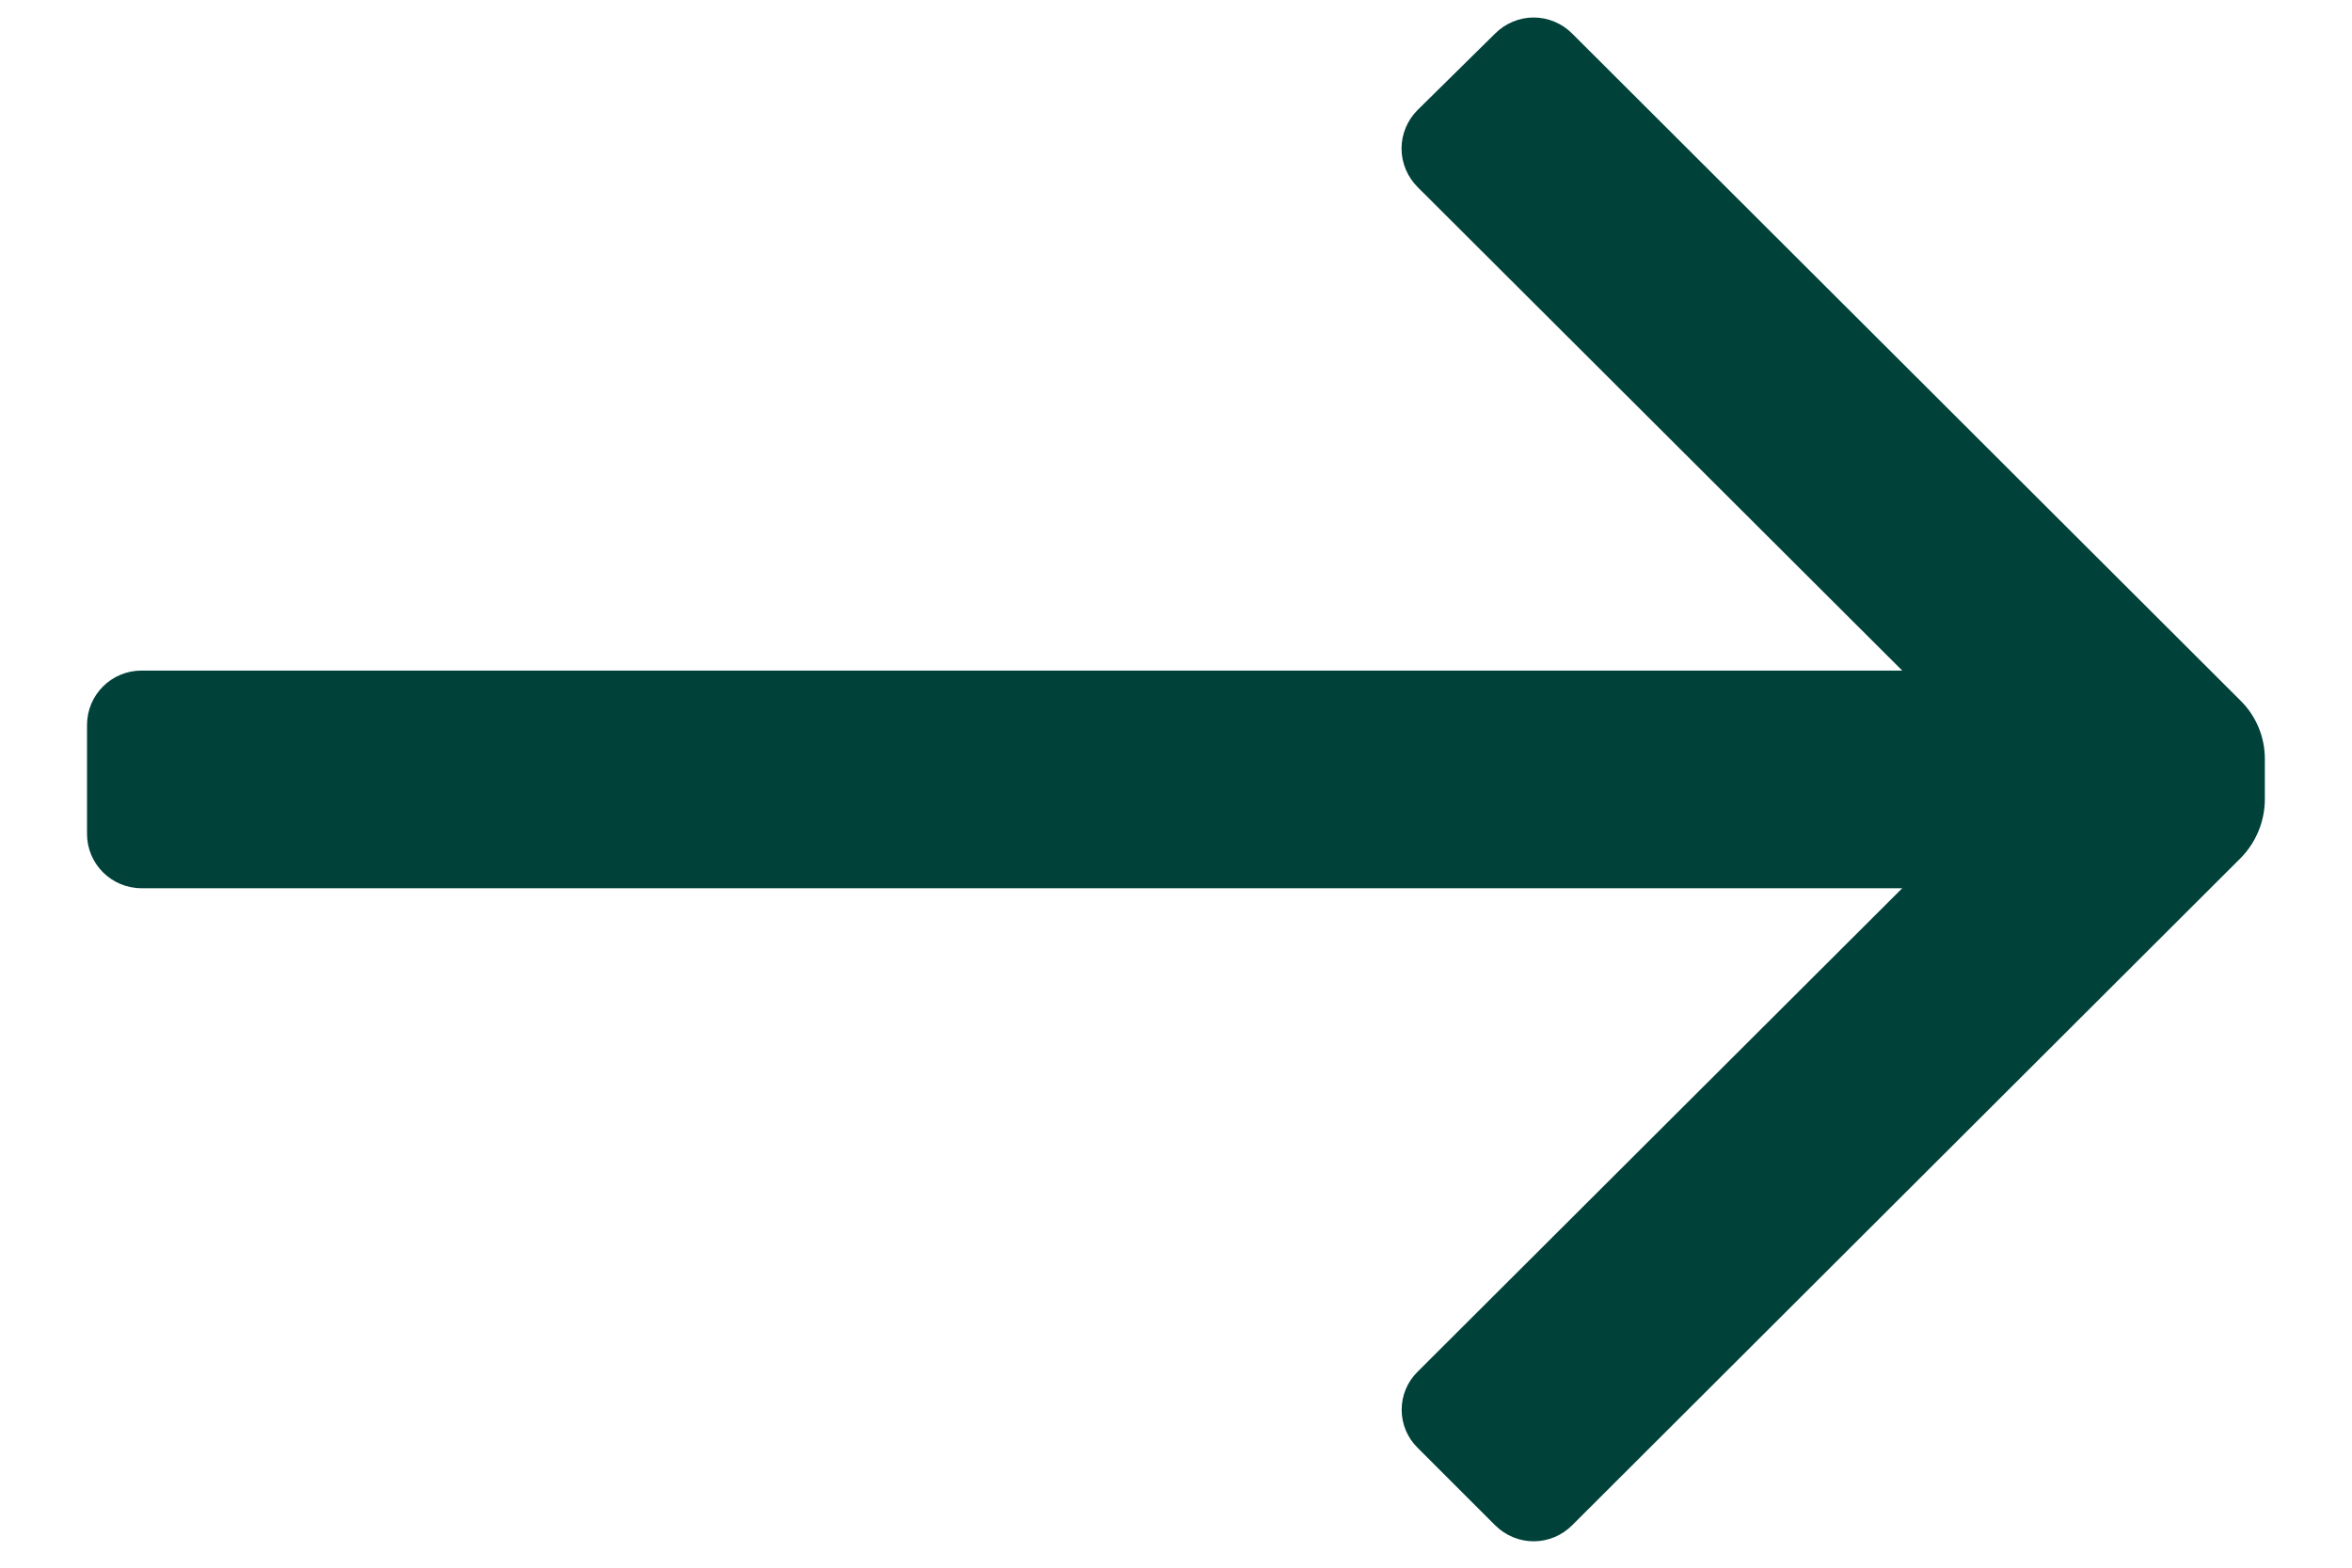 <svg width="18" height="12" viewBox="0 0 18 12" fill="none" xmlns="http://www.w3.org/2000/svg">
<path d="M0.666 6.383L0.666 5.549C0.666 5.319 0.853 5.133 1.083 5.133L14.558 5.133L10.85 1.433C10.771 1.354 10.726 1.248 10.726 1.137C10.726 1.026 10.771 0.919 10.85 0.841L11.441 0.258C11.52 0.179 11.626 0.134 11.737 0.134C11.848 0.134 11.955 0.179 12.033 0.258L17.15 5.366C17.267 5.483 17.333 5.642 17.333 5.808L17.333 6.124C17.331 6.29 17.265 6.448 17.15 6.566L12.033 11.674C11.955 11.753 11.848 11.798 11.737 11.798C11.626 11.798 11.52 11.753 11.441 11.674L10.85 11.083C10.771 11.006 10.727 10.901 10.727 10.791C10.727 10.681 10.771 10.576 10.85 10.499L14.558 6.799L1.083 6.799C0.853 6.799 0.666 6.613 0.666 6.383Z" fill="#00413A"/>
</svg>
